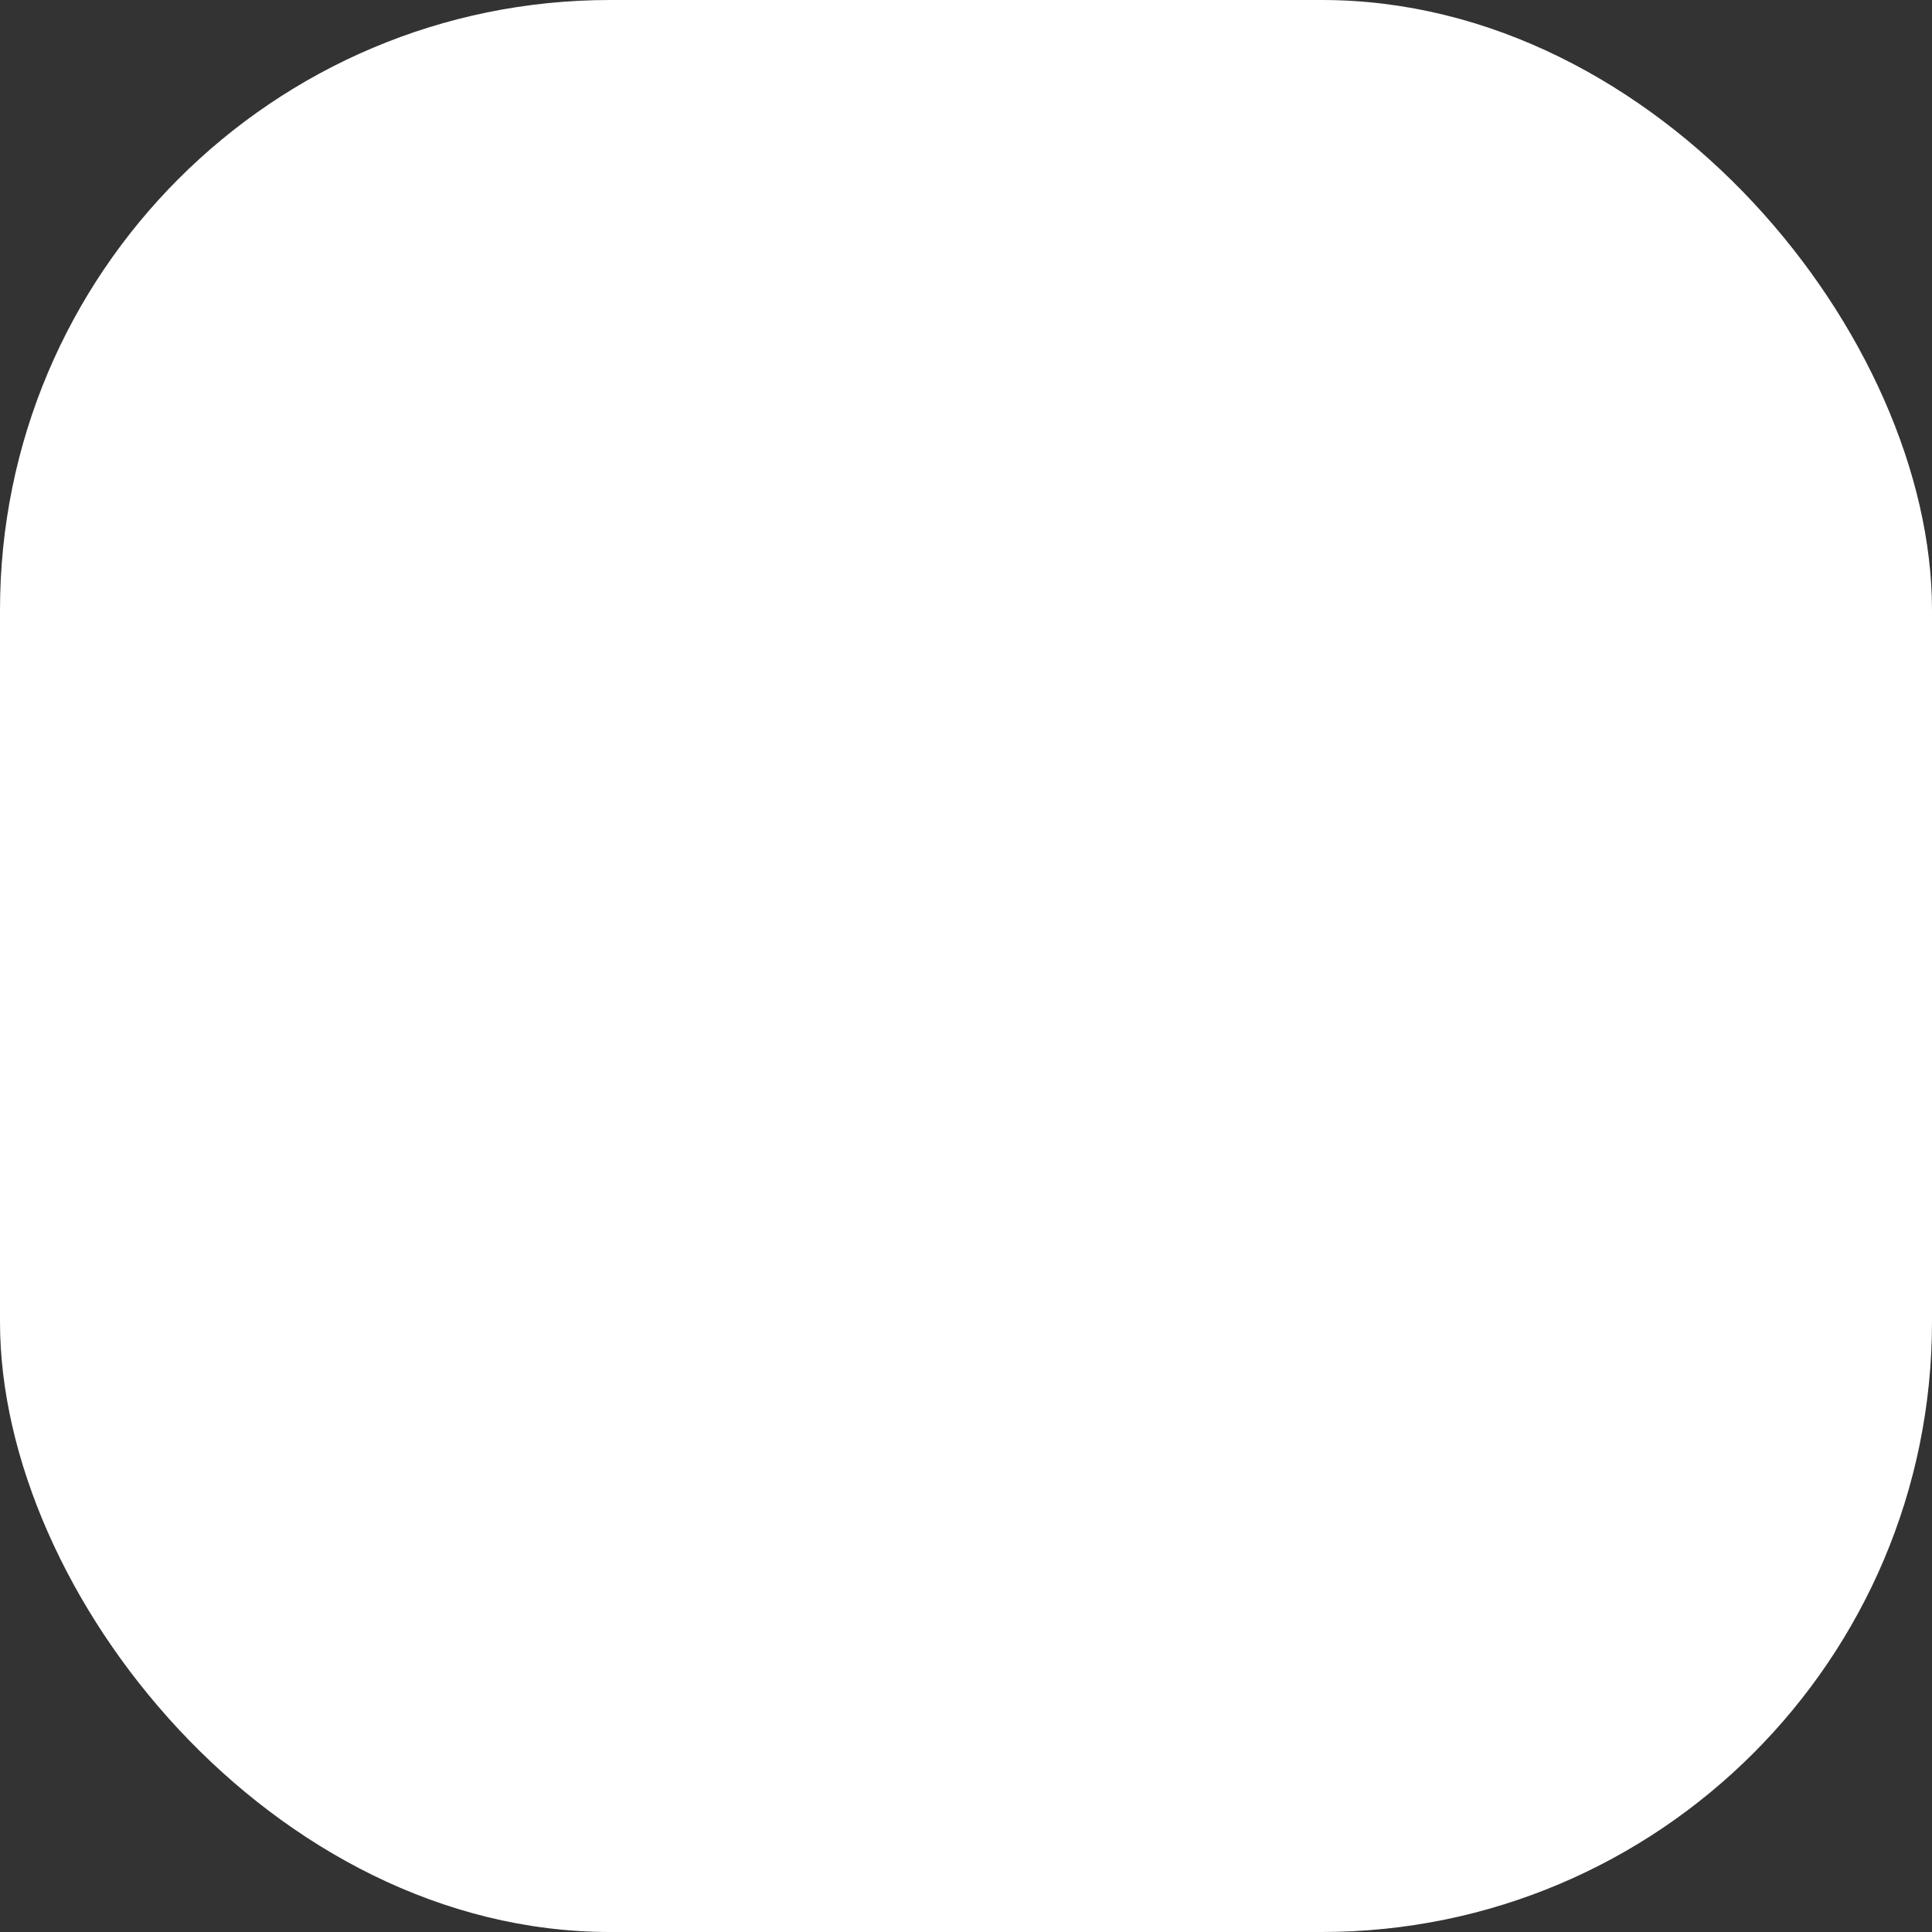 <svg width="28" height="28" viewBox="0 0 28 28" fill="none" xmlns="http://www.w3.org/2000/svg">
<rect x="0" y="0" width="28" height="28" fill="#333333" stroke="none"/>
<rect width="28" height="28" rx="8.842" fill="white"/>
<mask id="mask0_0_83" style="mask-type:alpha" maskUnits="userSpaceOnUse" x="0" y="0" width="28" height="28">
<rect width="28" height="28" rx="8.842" fill="white"/>
</mask>
<g mask="url(#mask0_0_83)">
</g>
</svg>
